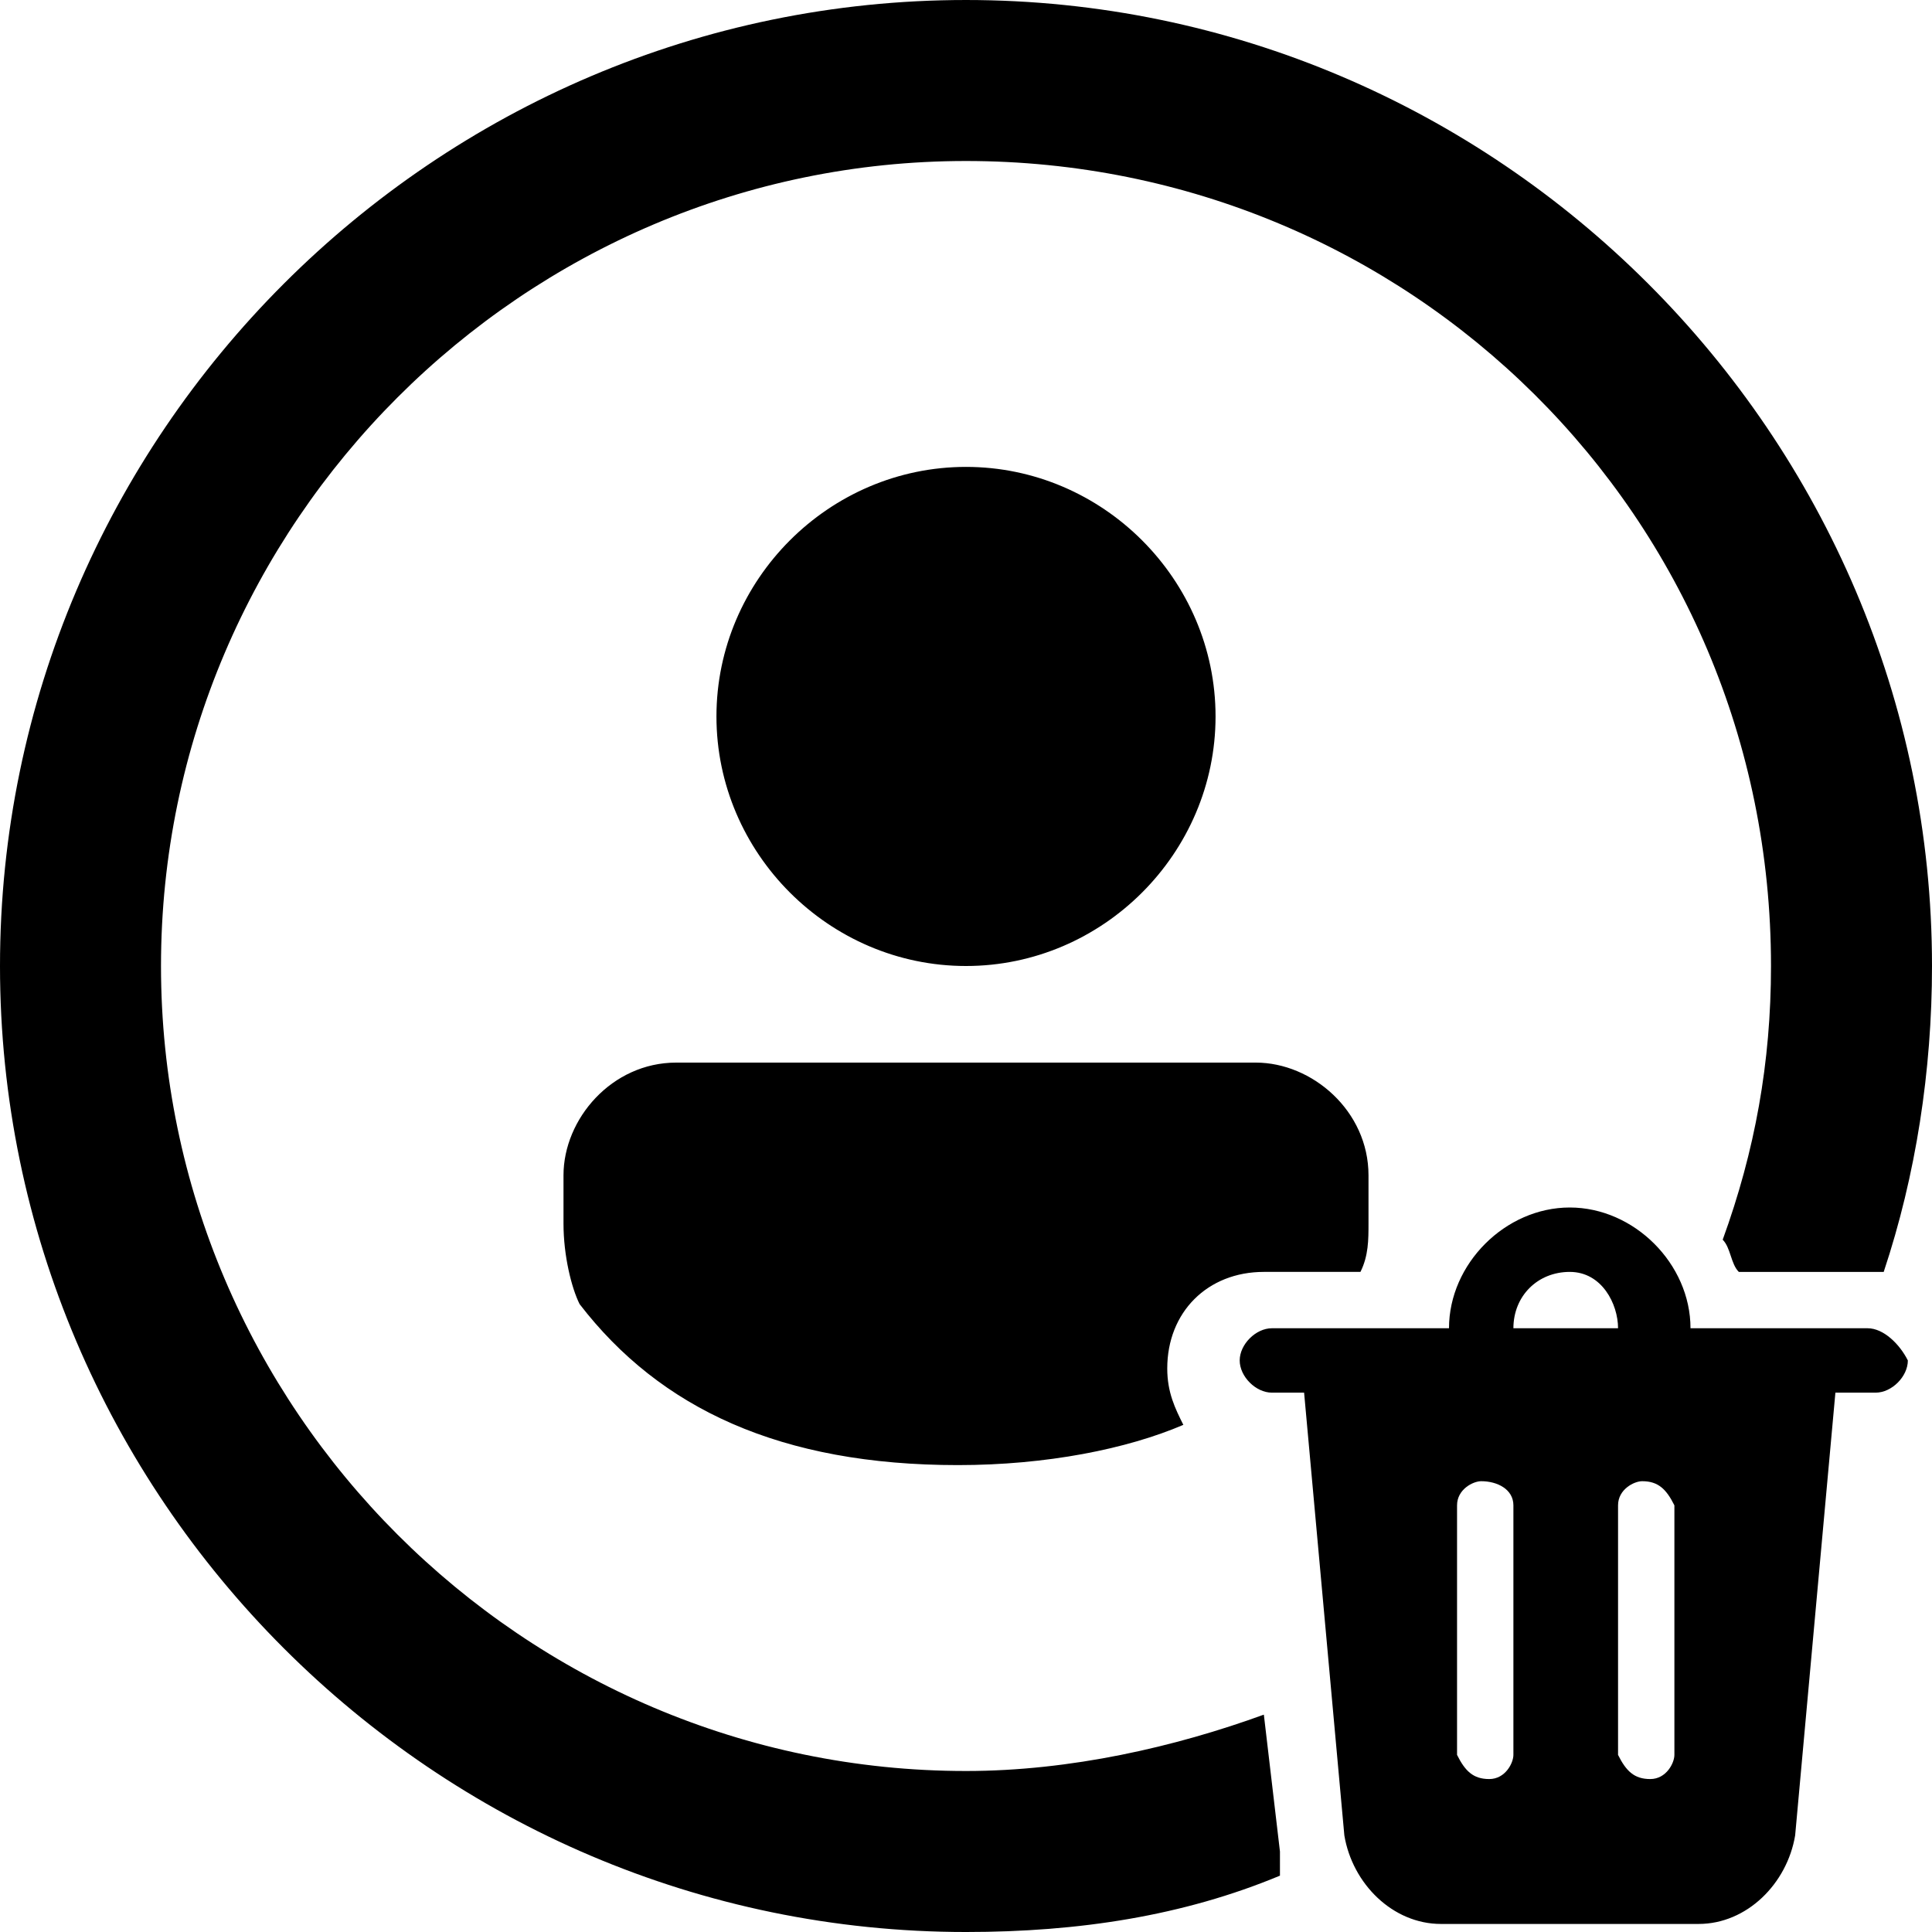 <svg viewBox="0 0 24 24" xmlns="http://www.w3.org/2000/svg"><path d="m8.4 13.2h7.2c0.7 0 1.4 0.6 1.4 1.4v0.6c0 0.2 0 0.4-0.1 0.6h-1.2c-0.7 0-1.2 0.5-1.2 1.2 0 0.3 0.1 0.5 0.2 0.7-0.7 0.3-1.7 0.5-2.8 0.5-2.2 0-3.7-0.7-4.7-2-0.1-0.2-0.2-0.6-0.2-1v-0.6c0-0.7 0.6-1.4 1.4-1.4zm6.7-4.3c0-1.7-1.4-3.1-3.1-3.1s-3.1 1.4-3.1 3.1 1.4 3.1 3.1 3.1 3.1-1.4 3.1-3.1zm0.8 14.1-0.2-1.7c-1.1 0.4-2.4 0.7-3.7 0.7-5.5 0-10-4.5-10-10s4.5-10 10-10 10 4.4 10 10c0 1.2-0.2 2.3-0.6 3.4 0.1 0.1 0.1 0.3 0.2 0.4h1.6 0.2c0.4-1.2 0.6-2.5 0.6-3.8 0-6.6-5.4-12-12-12s-12 5.4-12 12 5.4 12 12 12c1.4 0 2.7-0.2 3.9-0.7v-0.3zm7.3-6.5h-2.2c0-0.8-0.7-1.5-1.5-1.5s-1.5 0.7-1.5 1.5h-2.2c-0.2 0-0.4 0.2-0.4 0.4s0.2 0.4 0.4 0.4h0.4l0.5 5.5c0.1 0.6 0.6 1.1 1.2 1.1h3.2c0.6 0 1.1-0.5 1.2-1.1l0.5-5.5h0.4 0.1c0.2 0 0.4-0.2 0.4-0.4-0.1-0.2-0.3-0.4-0.5-0.4zm-2.4 2.2v3.1c0 0.1-0.1 0.3-0.3 0.3s-0.3-0.1-0.4-0.3v-3.1c0-0.2 0.2-0.3 0.3-0.3 0.2 0 0.3 0.1 0.4 0.3zm-2 0v3.1c0 0.1-0.1 0.3-0.3 0.3s-0.3-0.1-0.4-0.3v-3.1c0-0.2 0.2-0.3 0.3-0.3 0.2 0 0.4 0.1 0.4 0.3zm1.3-2.2h-1.3c0-0.4 0.3-0.7 0.7-0.7s0.6 0.4 0.6 0.7z"/></svg>
